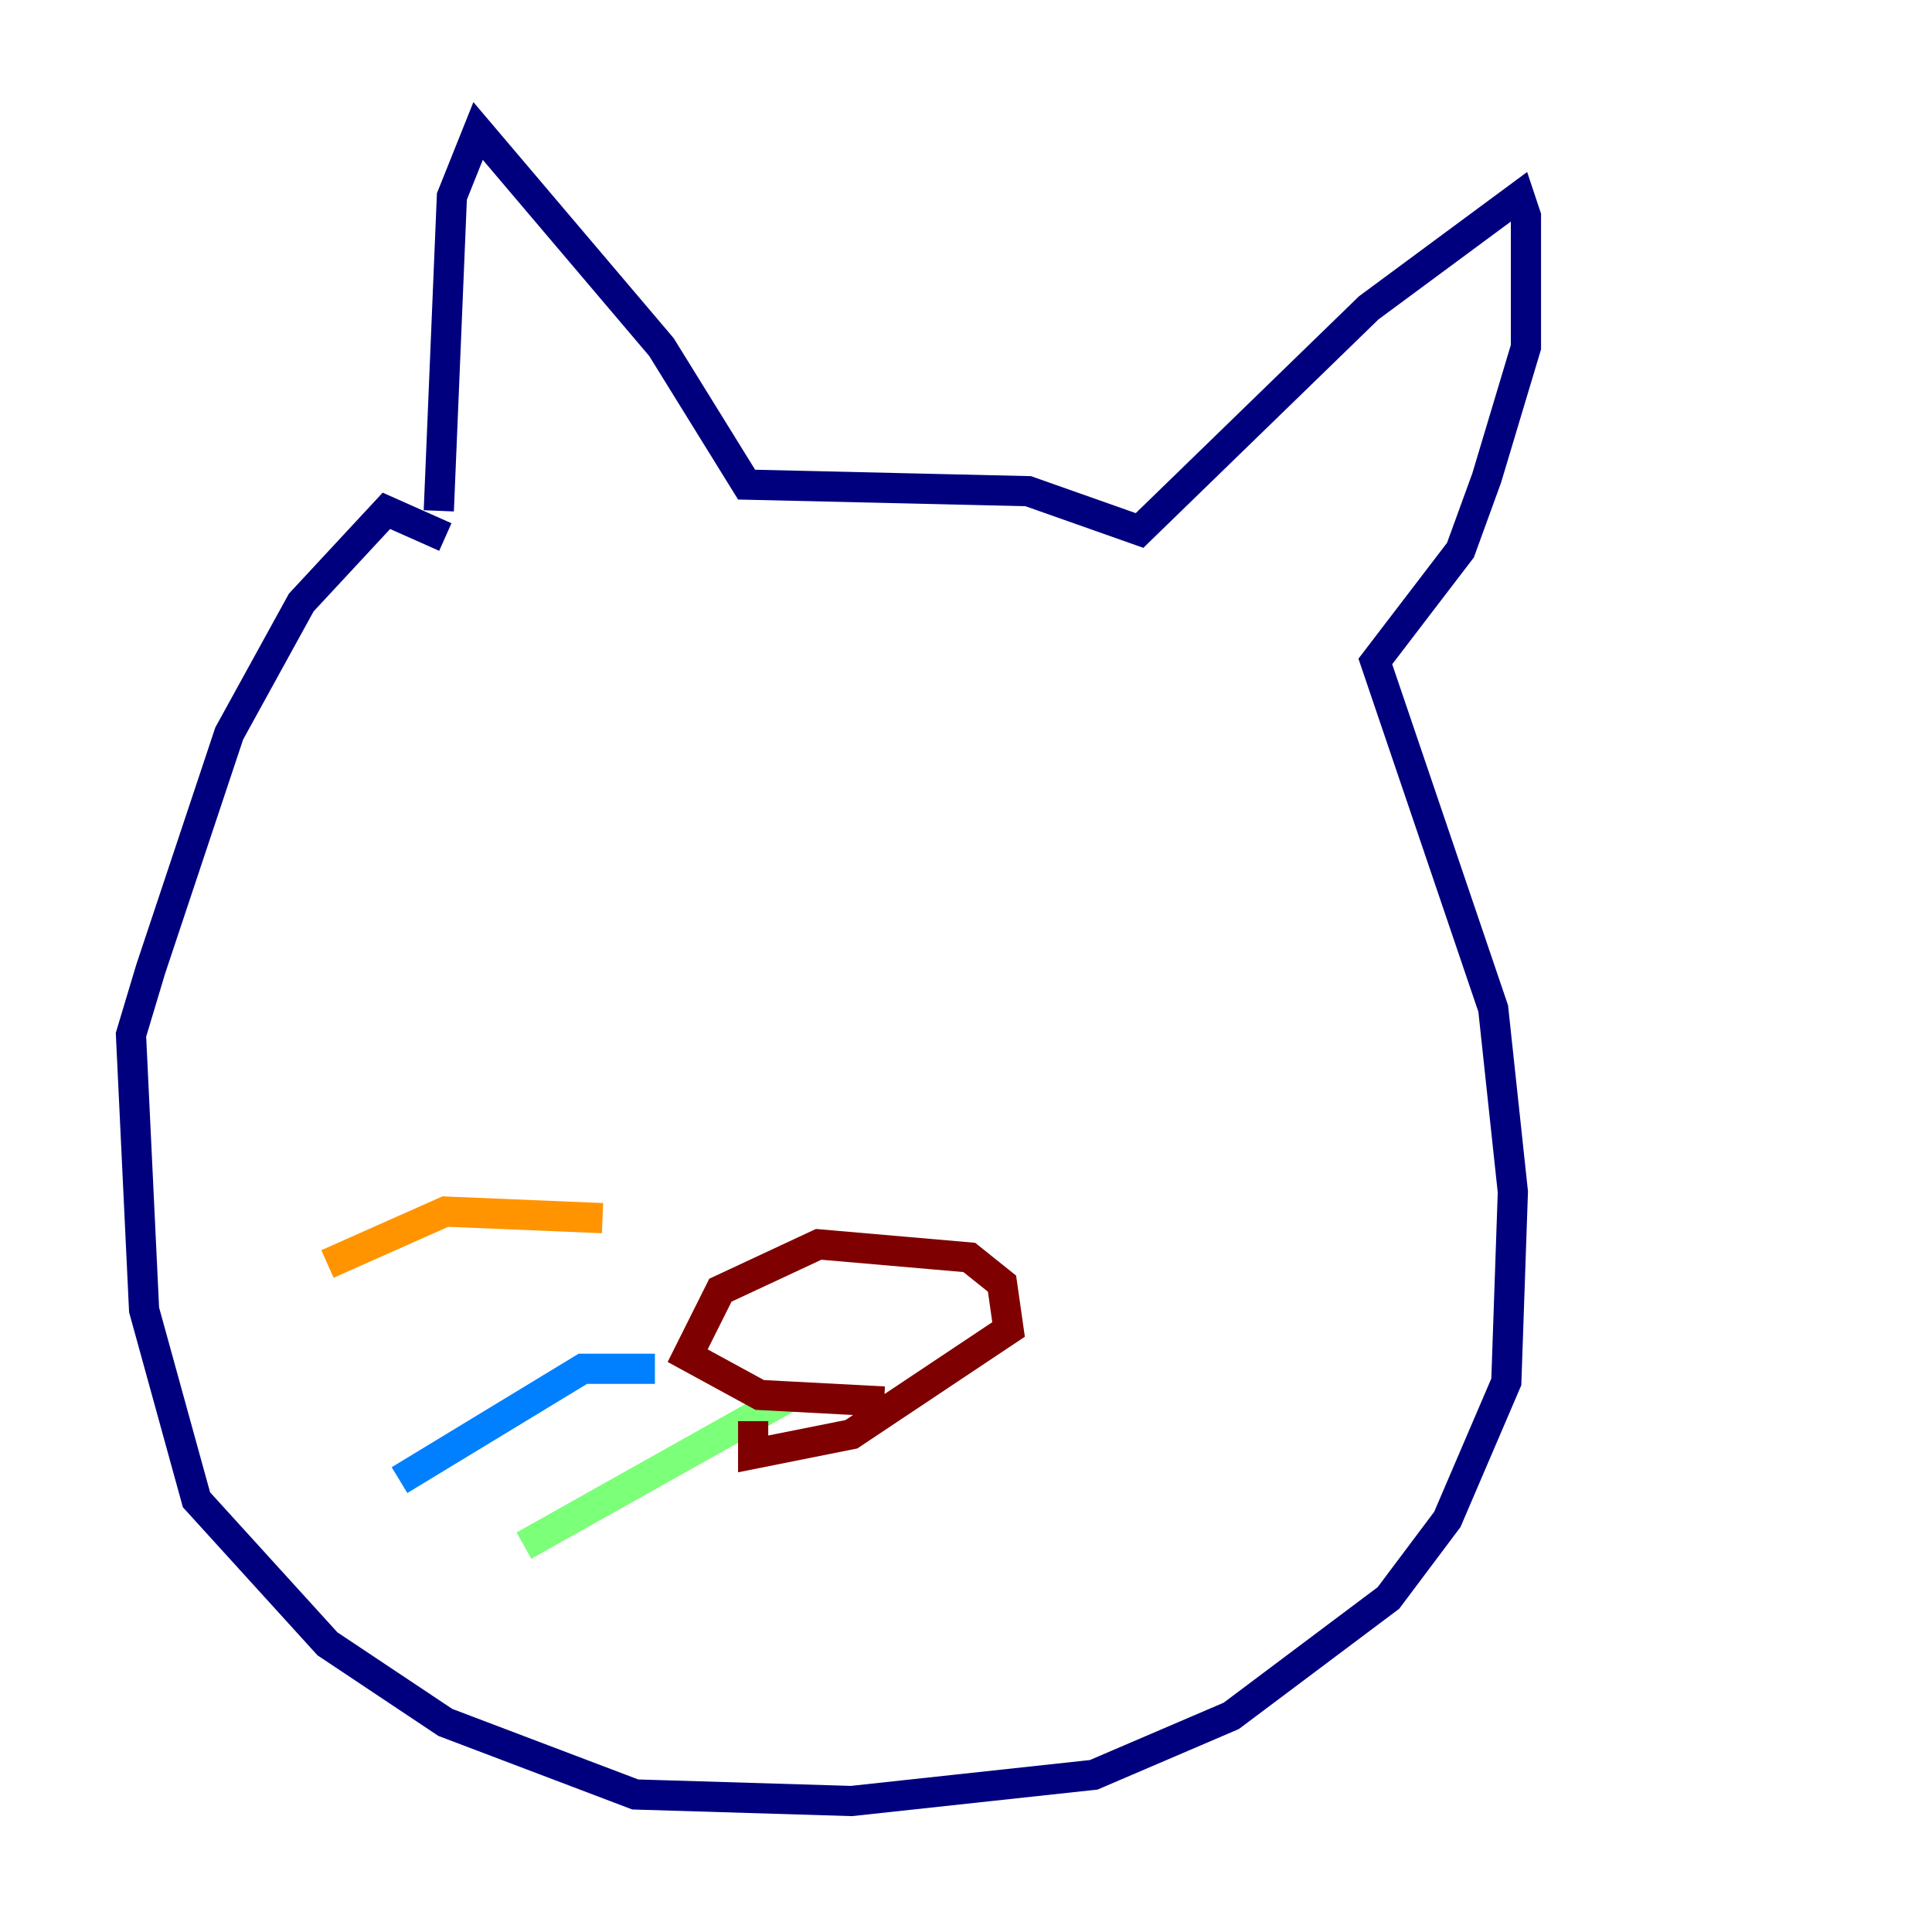 <?xml version="1.0" encoding="utf-8" ?>
<svg baseProfile="tiny" height="128" version="1.2" viewBox="0,0,128,128" width="128" xmlns="http://www.w3.org/2000/svg" xmlns:ev="http://www.w3.org/2001/xml-events" xmlns:xlink="http://www.w3.org/1999/xlink"><defs /><polyline fill="none" points="29.071,33.844 29.939,13.017 31.675,8.678 43.824,22.997 49.464,32.108 68.122,32.542 75.498,35.146 90.685,20.393 100.664,13.017 101.098,14.319 101.098,22.997 98.495,31.675 96.759,36.447 91.119,43.824 98.929,66.82 100.231,78.969 99.797,91.552 95.891,100.664 91.986,105.871 81.573,113.681 72.461,117.586 56.407,119.322 42.088,118.888 29.505,114.115 21.695,108.909 13.017,99.363 9.546,86.78 8.678,68.556 9.98,64.217 15.186,48.597 19.959,39.919 25.6,33.844 29.505,35.58" stroke="#00007f" stroke-width="2" /><polyline fill="none" points="43.39,90.685 38.617,90.685 26.468,98.061" stroke="#0080ff" stroke-width="2" /><polyline fill="none" points="52.502,92.42 34.712,102.4" stroke="#7cff79" stroke-width="2" /><polyline fill="none" points="39.919,80.705 29.505,80.271 21.695,83.742" stroke="#ff9400" stroke-width="2" /><polyline fill="none" points="58.576,92.854 50.332,92.42 45.559,89.817 47.729,85.478 54.237,82.441 64.217,83.308 66.386,85.044 66.82,88.081 56.407,95.024 49.898,96.325 49.898,94.156" stroke="#7f0000" stroke-width="2" /></svg>